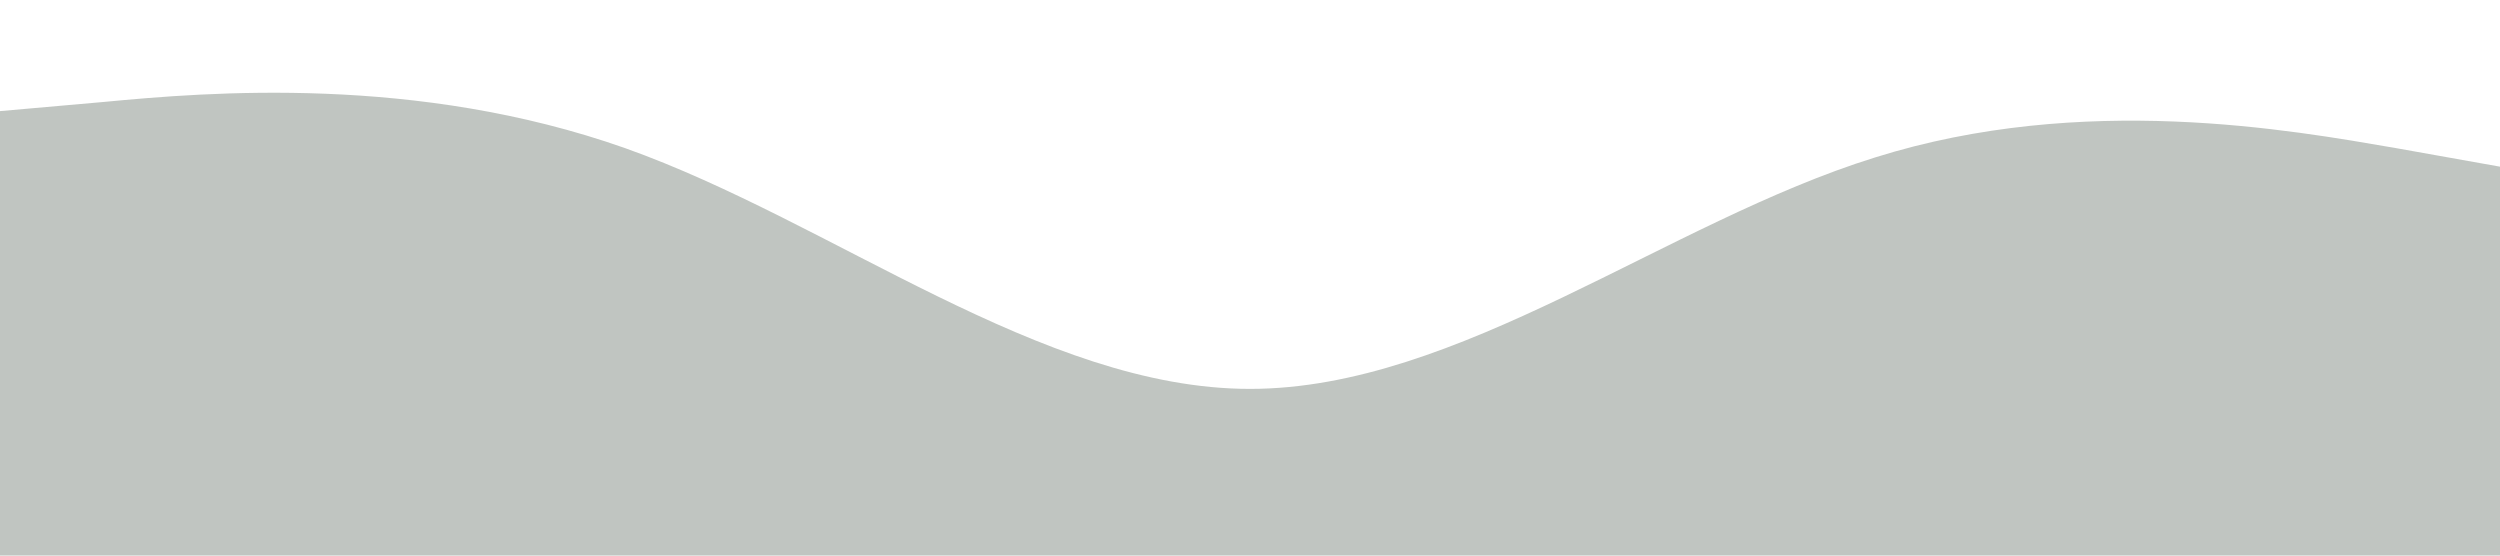 <?xml version="1.0" standalone="no"?><svg xmlns="http://www.w3.org/2000/svg" viewBox="0 0 1440 320"><path fill="#c0c5c1" fill-opacity="1" d="M0,64L60,58.7C120,53,240,43,360,85.3C480,128,600,224,720,224C840,224,960,128,1080,90.7C1200,53,1320,75,1380,85.3L1440,96L1440,320L1380,320C1320,320,1200,320,1080,320C960,320,840,320,720,320C600,320,480,320,360,320C240,320,120,320,60,320L0,320Z"></path></svg>